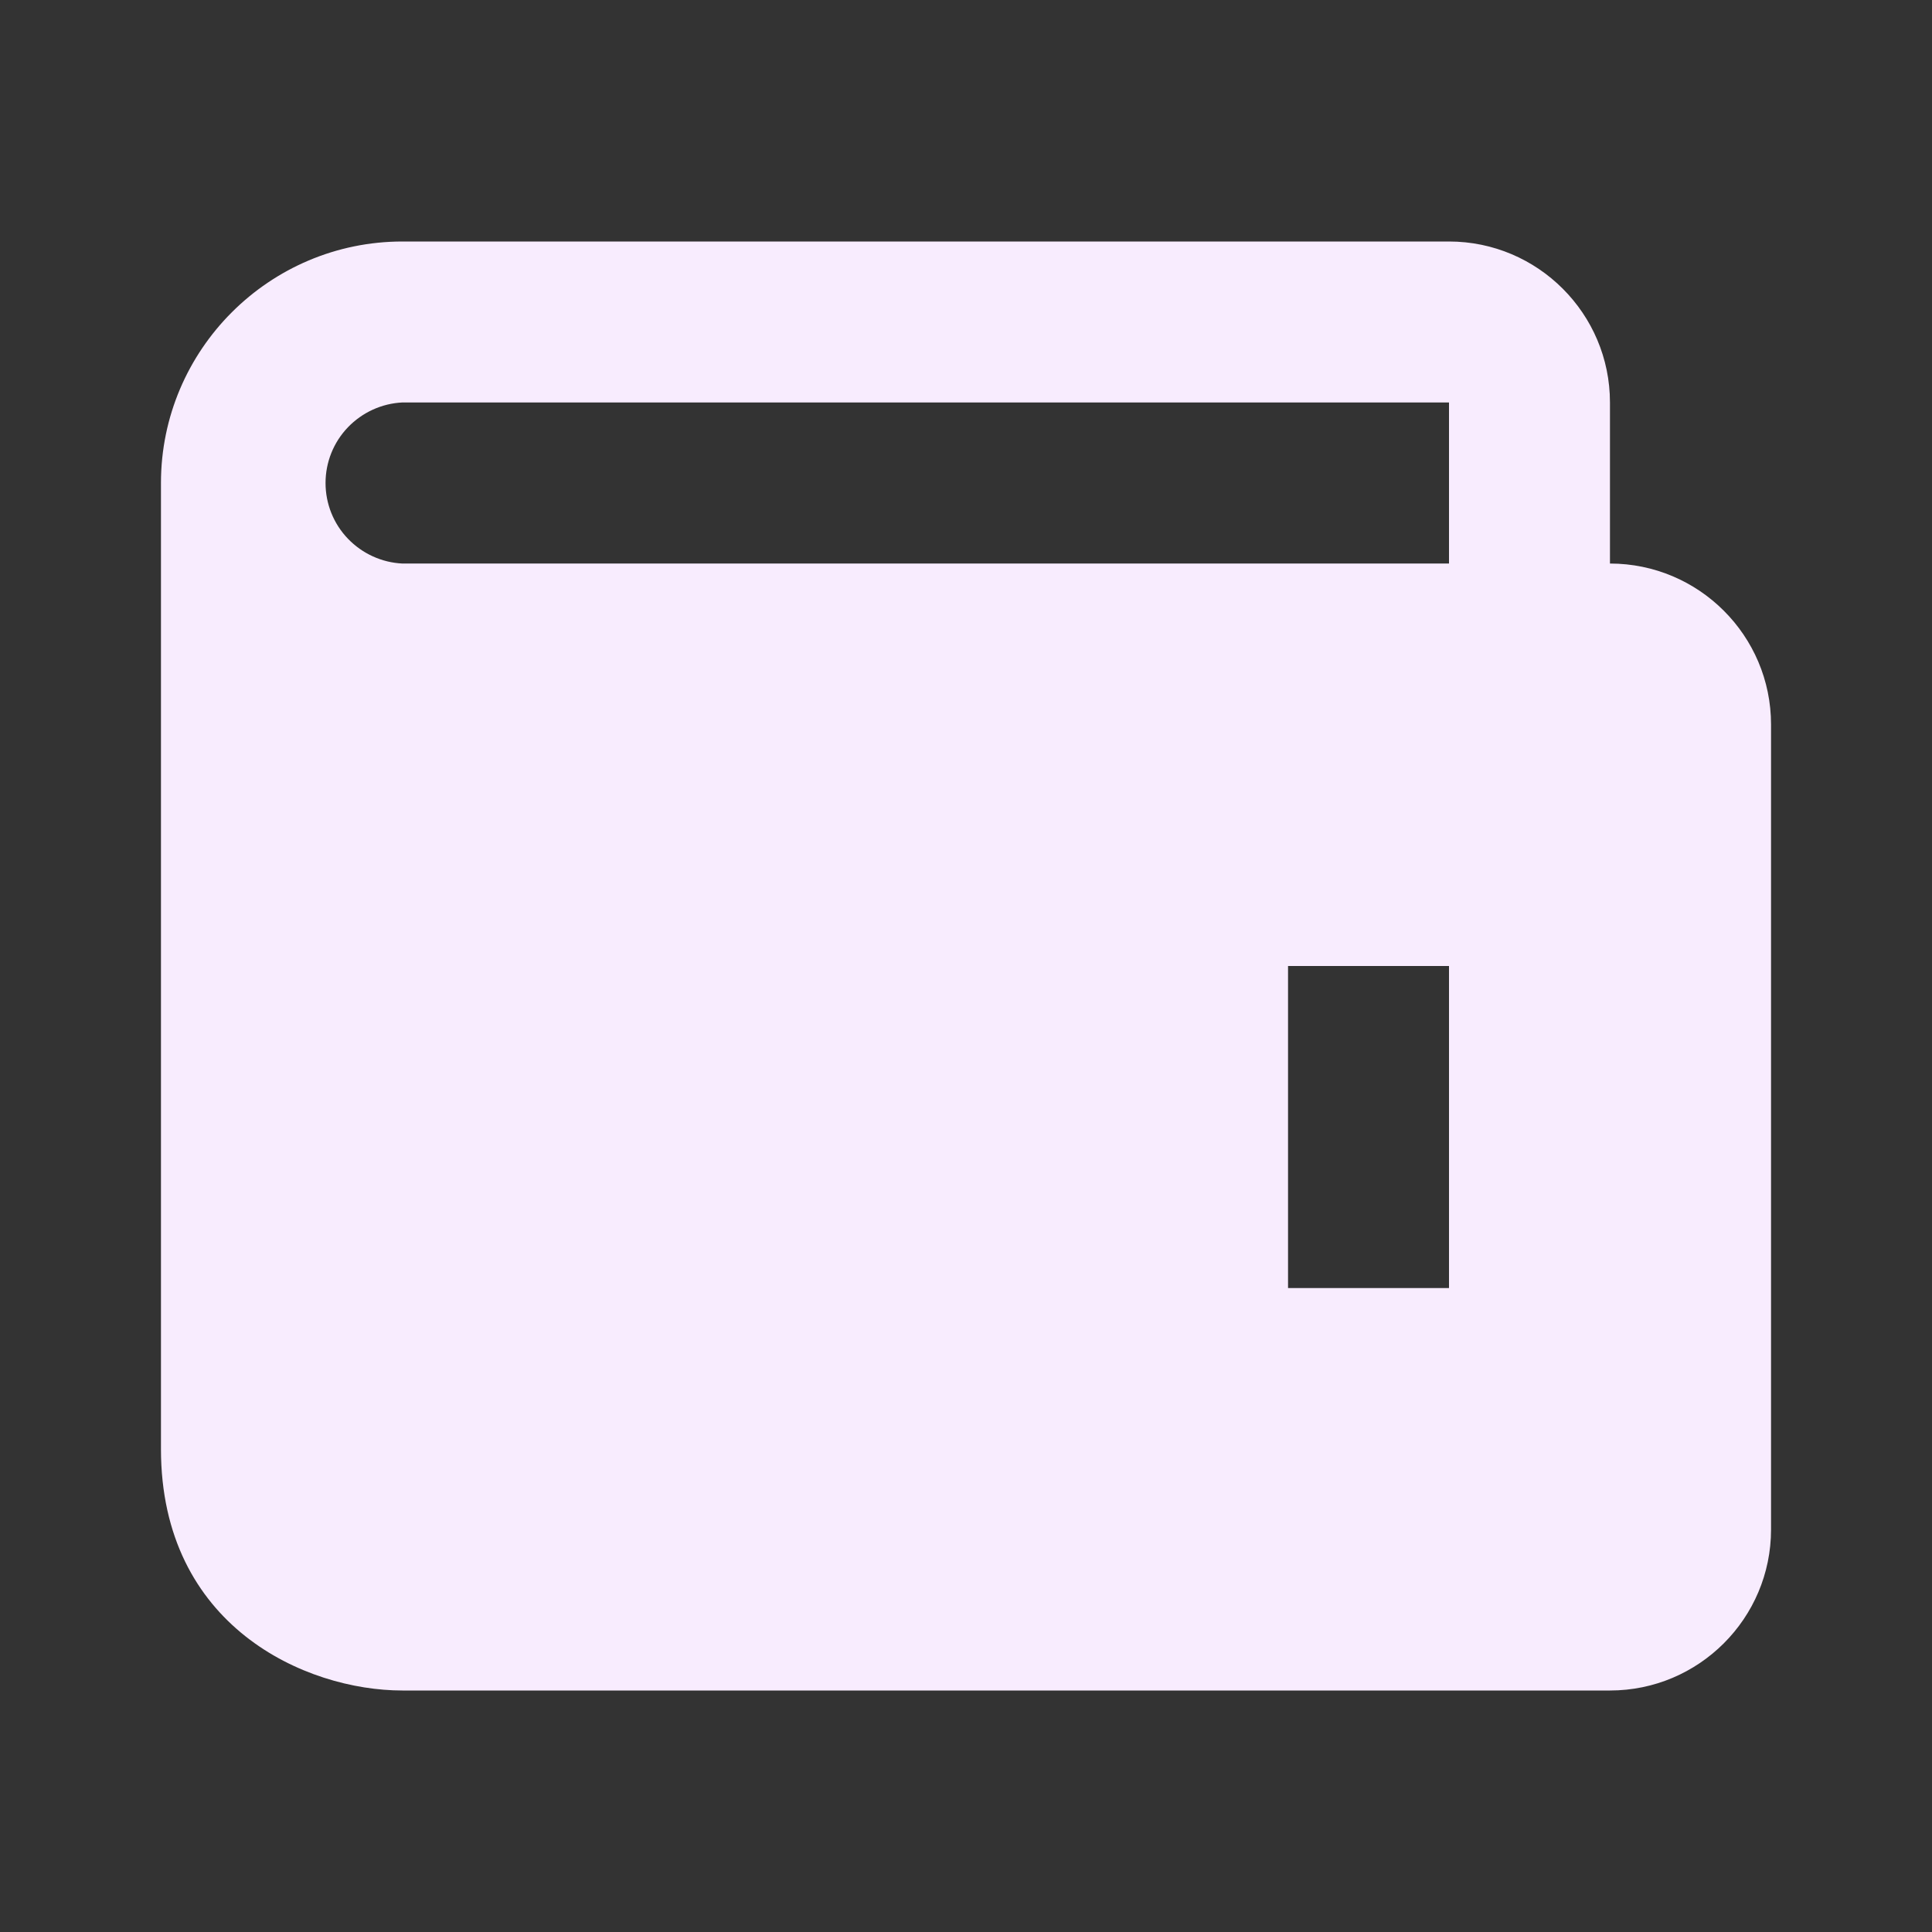 <svg width="16" height="16" viewBox="0 0 16 16" fill="none" xmlns="http://www.w3.org/2000/svg">
<rect x="0" y="0" width="16" height="16" fill="#333333" stroke="none"/>
<path d="M13.333 4.667V3.333C13.333 2.598 12.735 2 12 2H3.333C2.231 2 1.333 2.897 1.333 4V12C1.333 13.467 2.529 14 3.333 14H13.333C14.069 14 14.667 13.402 14.667 12.667V6C14.667 5.265 14.069 4.667 13.333 4.667ZM12 10.667H10.667V8H12V10.667ZM3.333 4.667C3.162 4.659 3 4.585 2.881 4.461C2.762 4.337 2.696 4.172 2.696 4C2.696 3.828 2.762 3.663 2.881 3.539C3 3.415 3.162 3.341 3.333 3.333H12V4.667H3.333Z" fill="#F8ECFE"/>
</svg>
